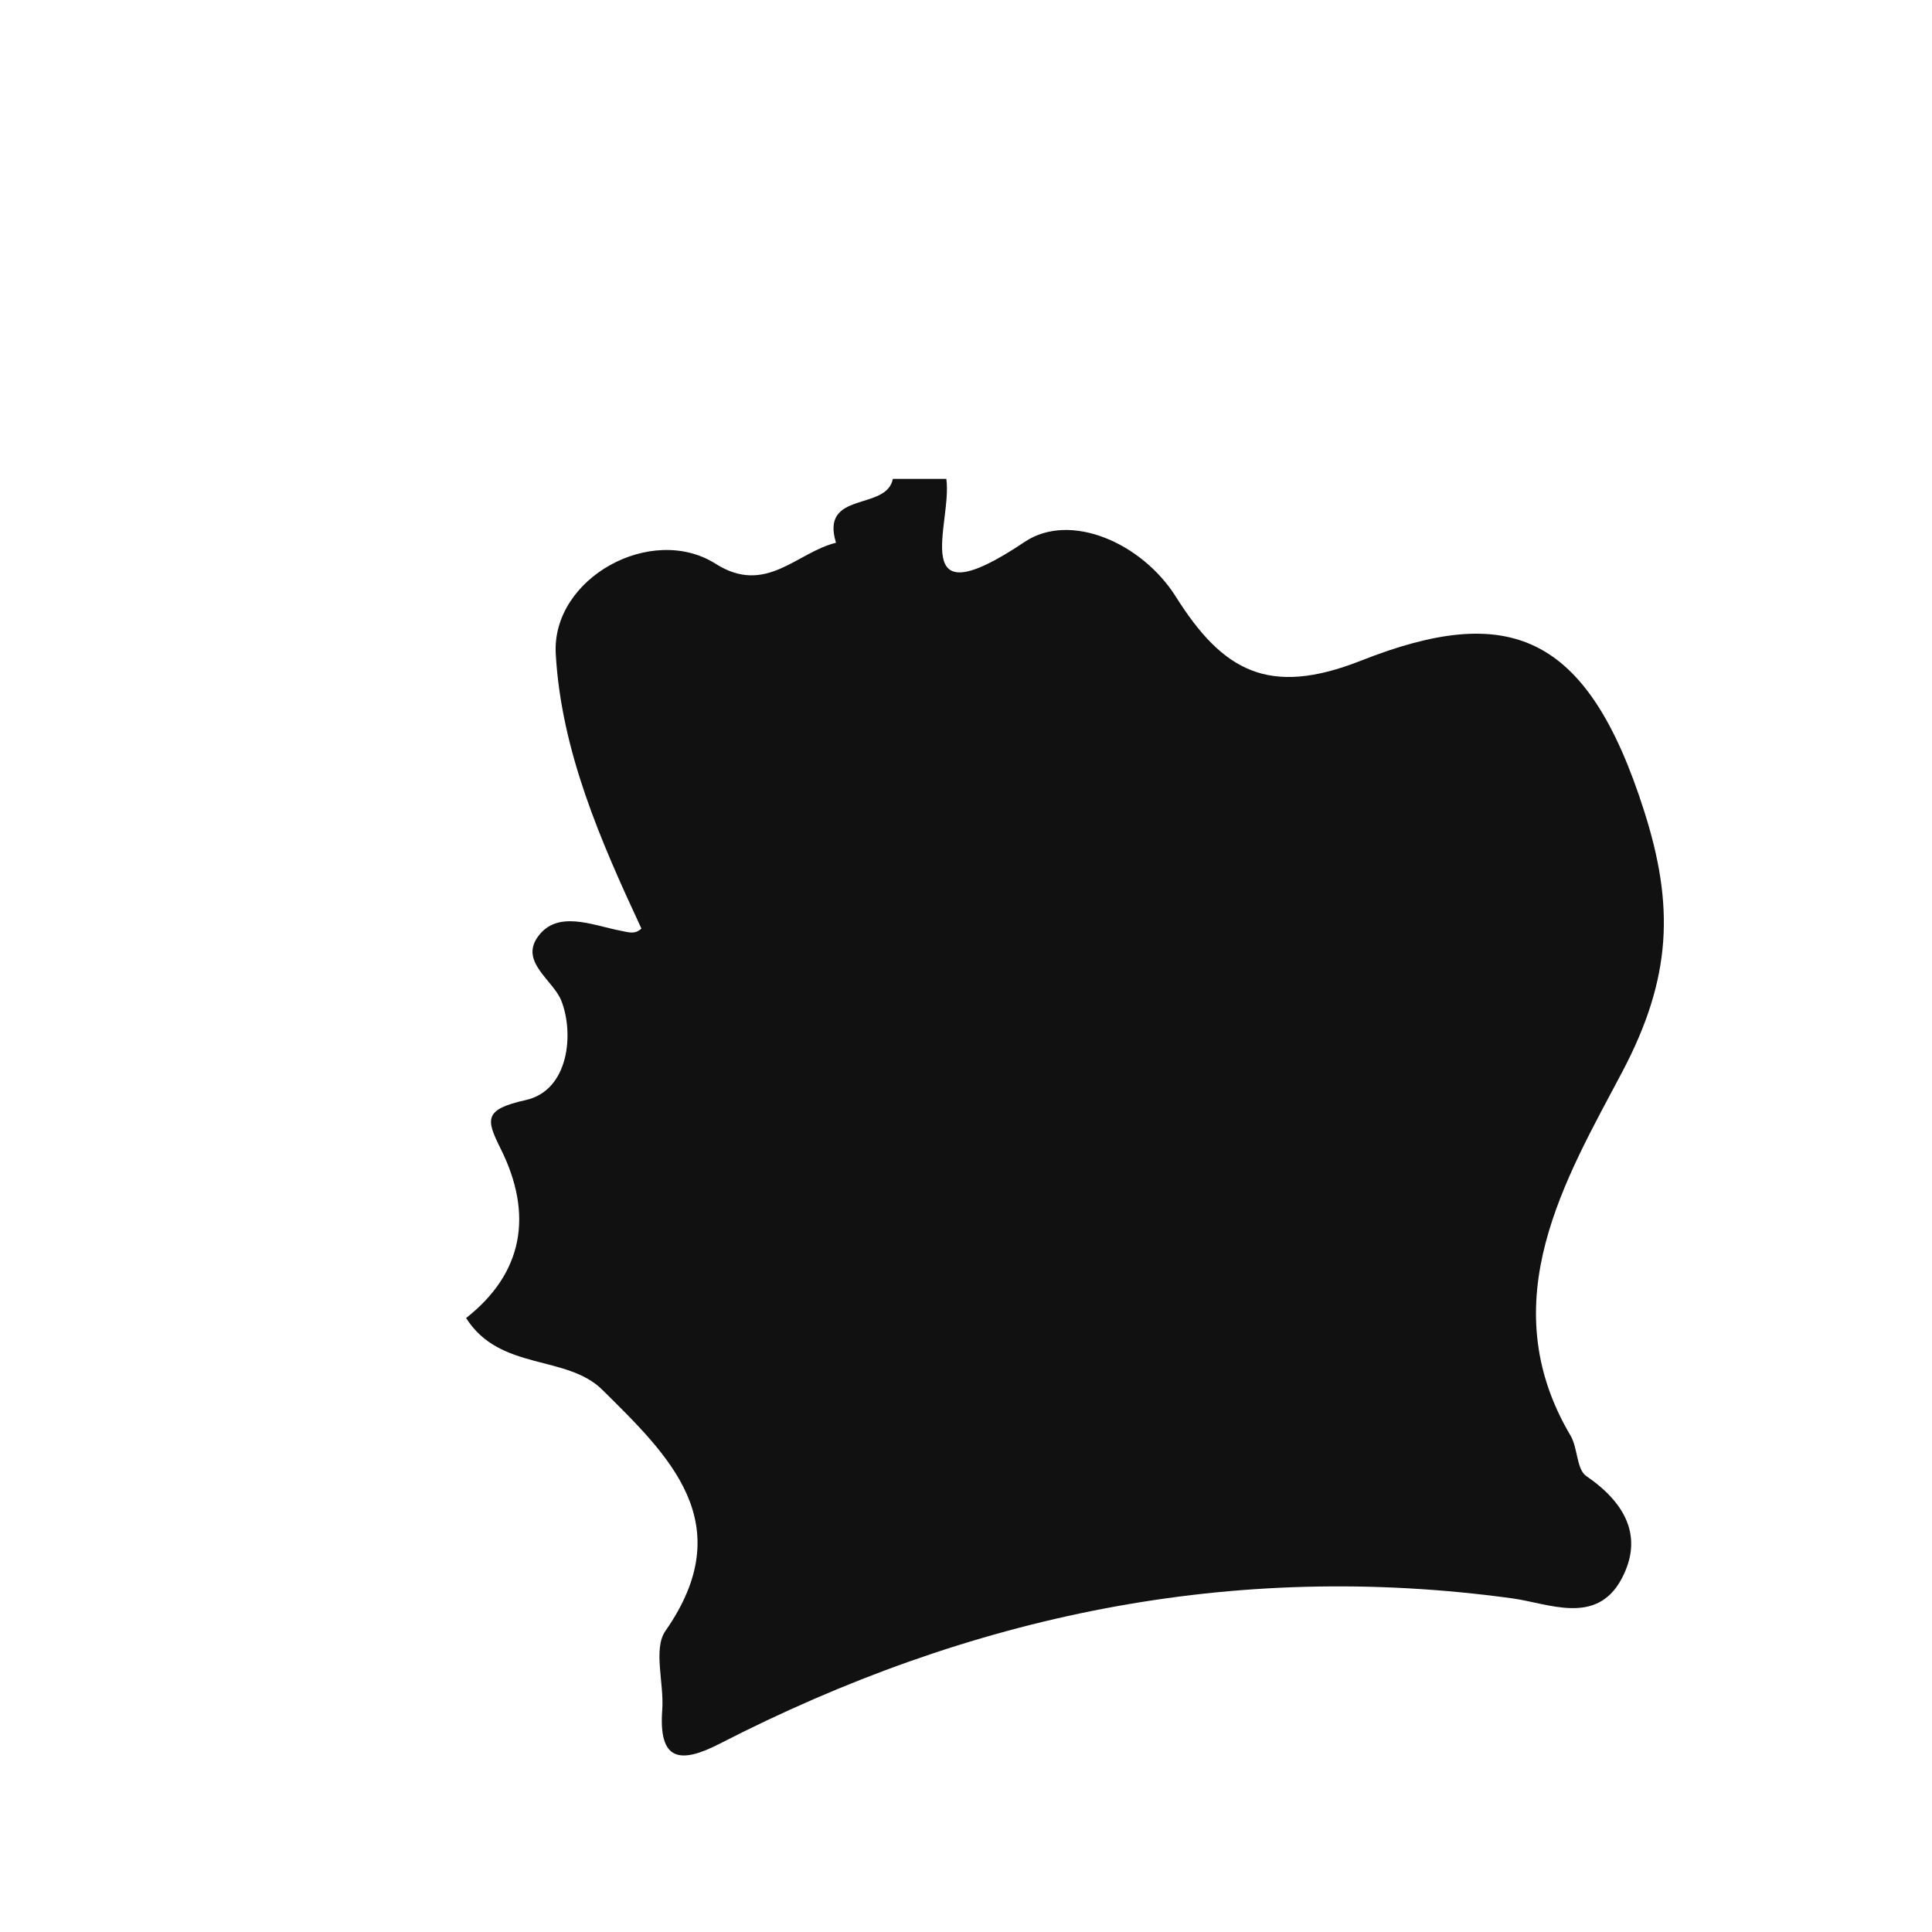 <?xml version="1.0" encoding="iso-8859-1"?>
<!-- Generator: Adobe Illustrator 16.0.0, SVG Export Plug-In . SVG Version: 6.00 Build 0)  -->
<!DOCTYPE svg PUBLIC "-//W3C//DTD SVG 1.1//EN" "http://www.w3.org/Graphics/SVG/1.1/DTD/svg11.dtd">
<svg version="1.1" id="Layer_1" xmlns="http://www.w3.org/2000/svg" xmlns:xlink="http://www.w3.org/1999/xlink" x="0px" y="0px"
	 width="32px" height="32px" viewBox="0 0 32 32" style="enable-background:new 0 0 32 32;" xml:space="preserve">
<path style="fill-rule:evenodd;clip-rule:evenodd;fill:#121111;" d="M9.977,23.02c1.101,1.09,2.289,2.211,1.046,3.991
	c-0.209,0.3-0.022,0.866-0.054,1.307c-0.064,0.854,0.296,0.9,0.952,0.563c4.136-2.125,8.484-3.045,13.135-2.406
	c0.594,0.082,1.382,0.452,1.799-0.318c0.377-0.7,0.065-1.267-0.58-1.708c-0.164-0.112-0.14-0.464-0.262-0.671
	c-1.319-2.227-0.07-4.269,0.858-6.027c0.824-1.562,0.86-2.757,0.36-4.322c-0.943-2.959-2.25-3.449-4.69-2.486
	c-1.53,0.604-2.291,0.17-3.064-1.058c-0.562-0.893-1.751-1.415-2.506-0.909c-1.987,1.334-1.19-0.318-1.297-1.044
	c-0.295,0-0.59,0-0.886,0C14.685,8.47,13.58,8.121,13.847,8.99c-0.653,0.158-1.16,0.877-1.994,0.348
	c-1.063-0.673-2.718,0.236-2.648,1.491c0.091,1.612,0.742,3.097,1.419,4.551c-0.112,0.103-0.211,0.061-0.357,0.033
	c-0.459-0.089-1.04-0.348-1.361,0.106c-0.296,0.415,0.257,0.718,0.391,1.055c0.212,0.535,0.133,1.486-0.591,1.647
	c-0.685,0.153-0.66,0.311-0.42,0.792c0.557,1.107,0.375,2.079-0.566,2.818C8.279,22.713,9.382,22.431,9.977,23.02z"/>
</svg>
